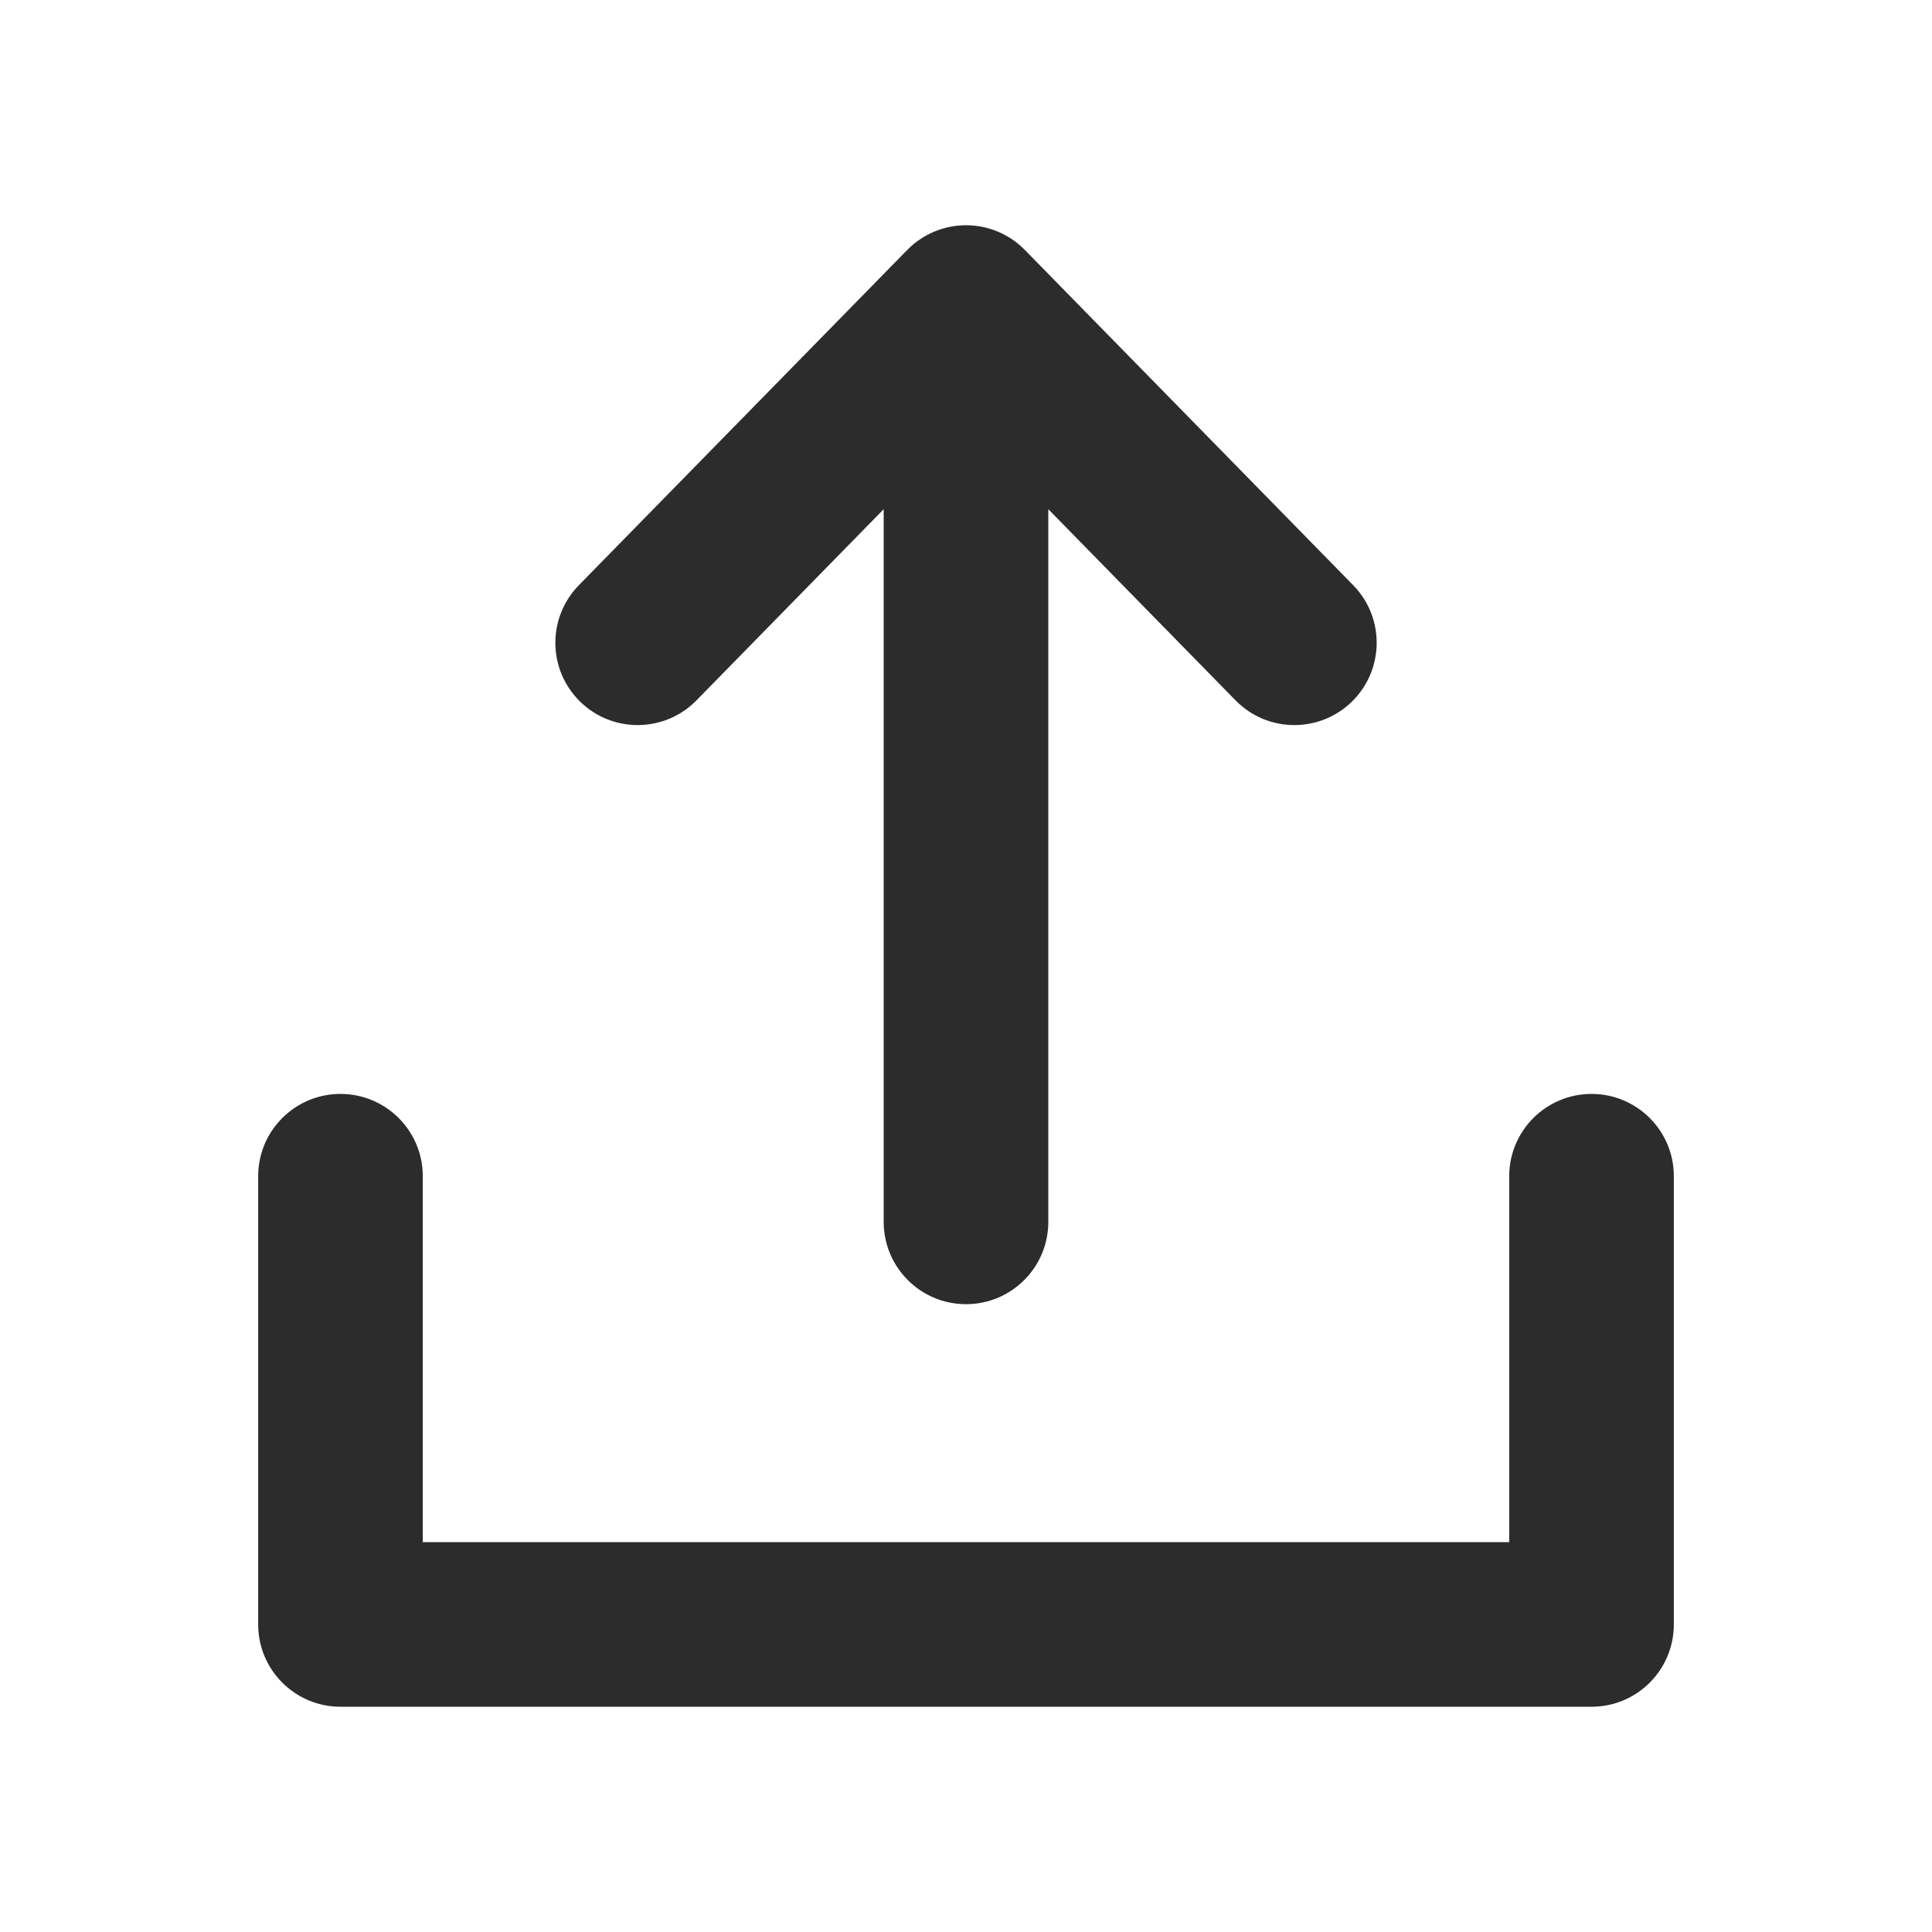 <?xml version="1.0" standalone="no"?><!DOCTYPE svg PUBLIC "-//W3C//DTD SVG 1.1//EN" "http://www.w3.org/Graphics/SVG/1.1/DTD/svg11.dtd"><svg t="1498742073031" class="icon" style="" viewBox="0 0 1024 1024" version="1.1" xmlns="http://www.w3.org/2000/svg" p-id="6298" xmlns:xlink="http://www.w3.org/1999/xlink" width="64" height="64"><defs><style type="text/css"></style></defs><path d="M887.167 623.424v237.567c0 24.091-19.522 43.624-43.613 43.624h-663.084c-24.091 0-43.636-19.533-43.636-43.624v-237.567c0-24.091 19.533-43.624 43.624-43.624s43.624 19.533 43.624 43.624v193.943h575.837v-193.943c0-24.091 19.533-43.624 43.624-43.624s43.624 19.533 43.624 43.624zM369.131 371.215l99.246-101.328v377.735c0 24.092 19.533 43.624 43.624 43.624s43.624-19.532 43.624-43.624v-377.73l99.241 101.319c8.544 8.725 19.856 13.099 31.176 13.099 11.007 0 22.035-4.145 30.521-12.457 17.212-16.862 17.502-44.481 0.645-61.691l-174.023-177.678c-8.205-8.38-19.439-13.1-31.167-13.1-11.723 0-22.957 4.719-31.163 13.096l-174.039 177.678c-16.862 17.216-16.581 44.834 0.635 61.691 17.211 16.862 44.829 16.572 61.682-0.634z" fill="#2c2c2c" p-id="6299"></path></svg>